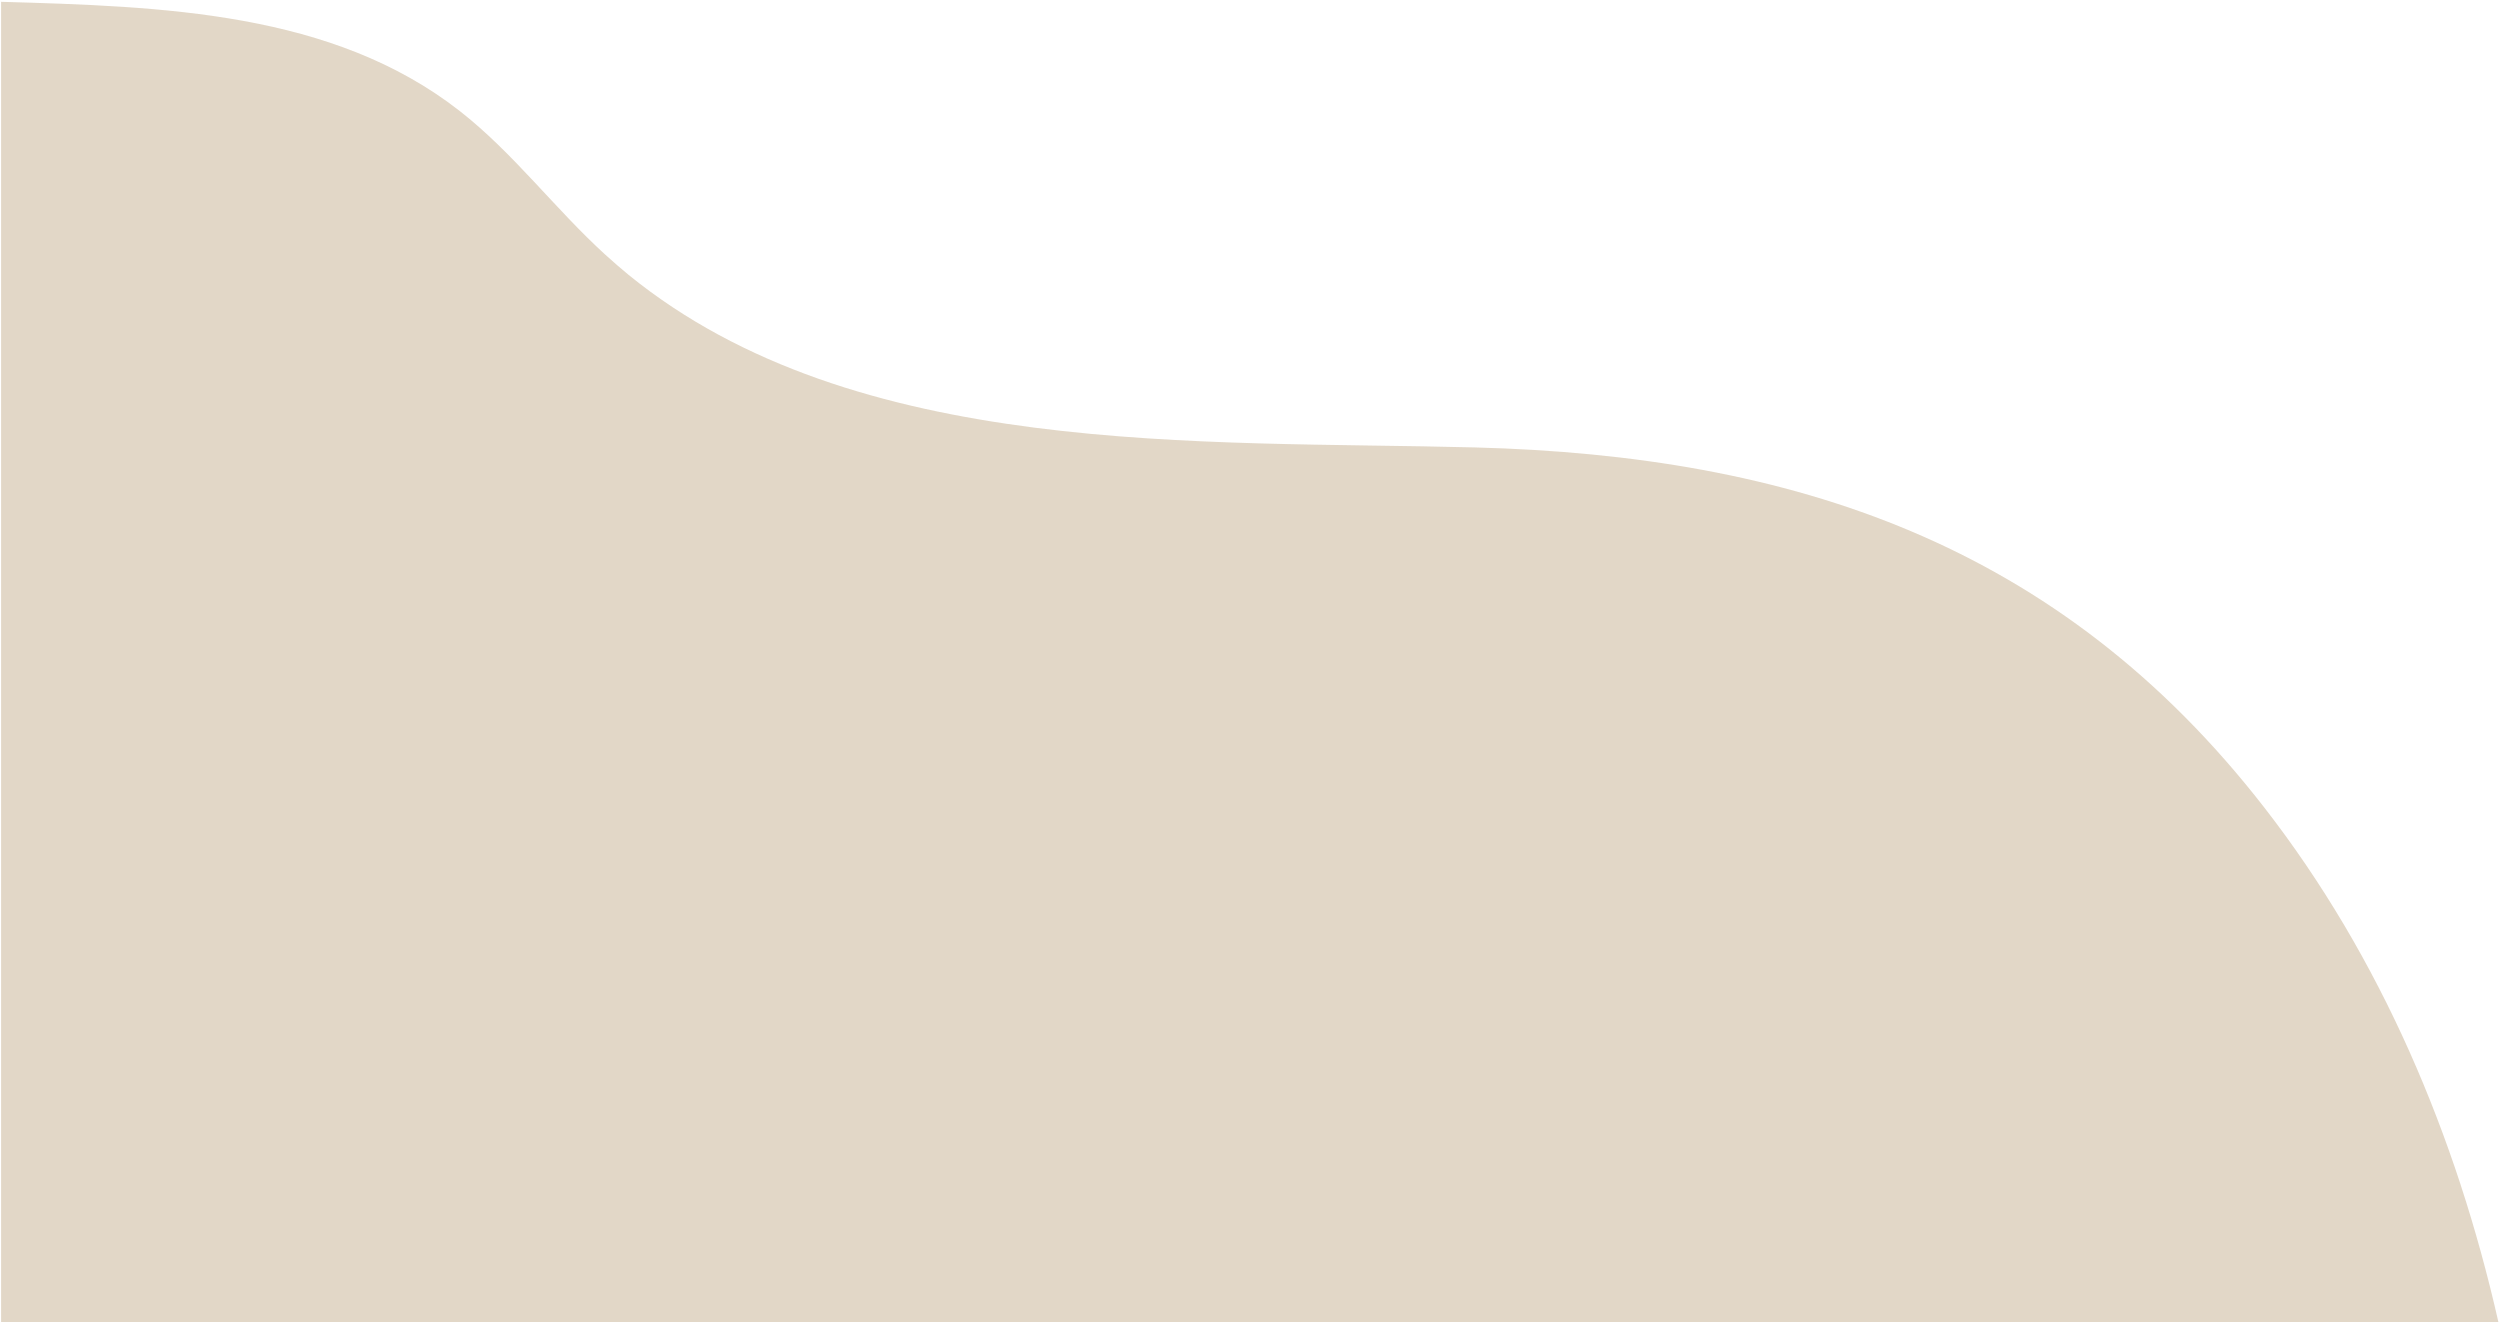<svg width="758" height="401" viewBox="0 0 758 401" fill="none" xmlns="http://www.w3.org/2000/svg">
<path opacity="0.95" d="M0.33 0.55C49.41 1.96 100.81 3.55 139.33 33.61C155.65 46.35 168.26 63.33 183.59 77.28C185.903 79.38 188.237 81.4 190.59 83.34C259.36 139.25 364.26 133.5 447.13 135.66C543.19 138.17 624.2 164.56 686.57 244.89C721.87 290.34 744.67 344.16 757.51 400.83H0.33V0.55Z" fill="#E1D5C5"/>
</svg>
